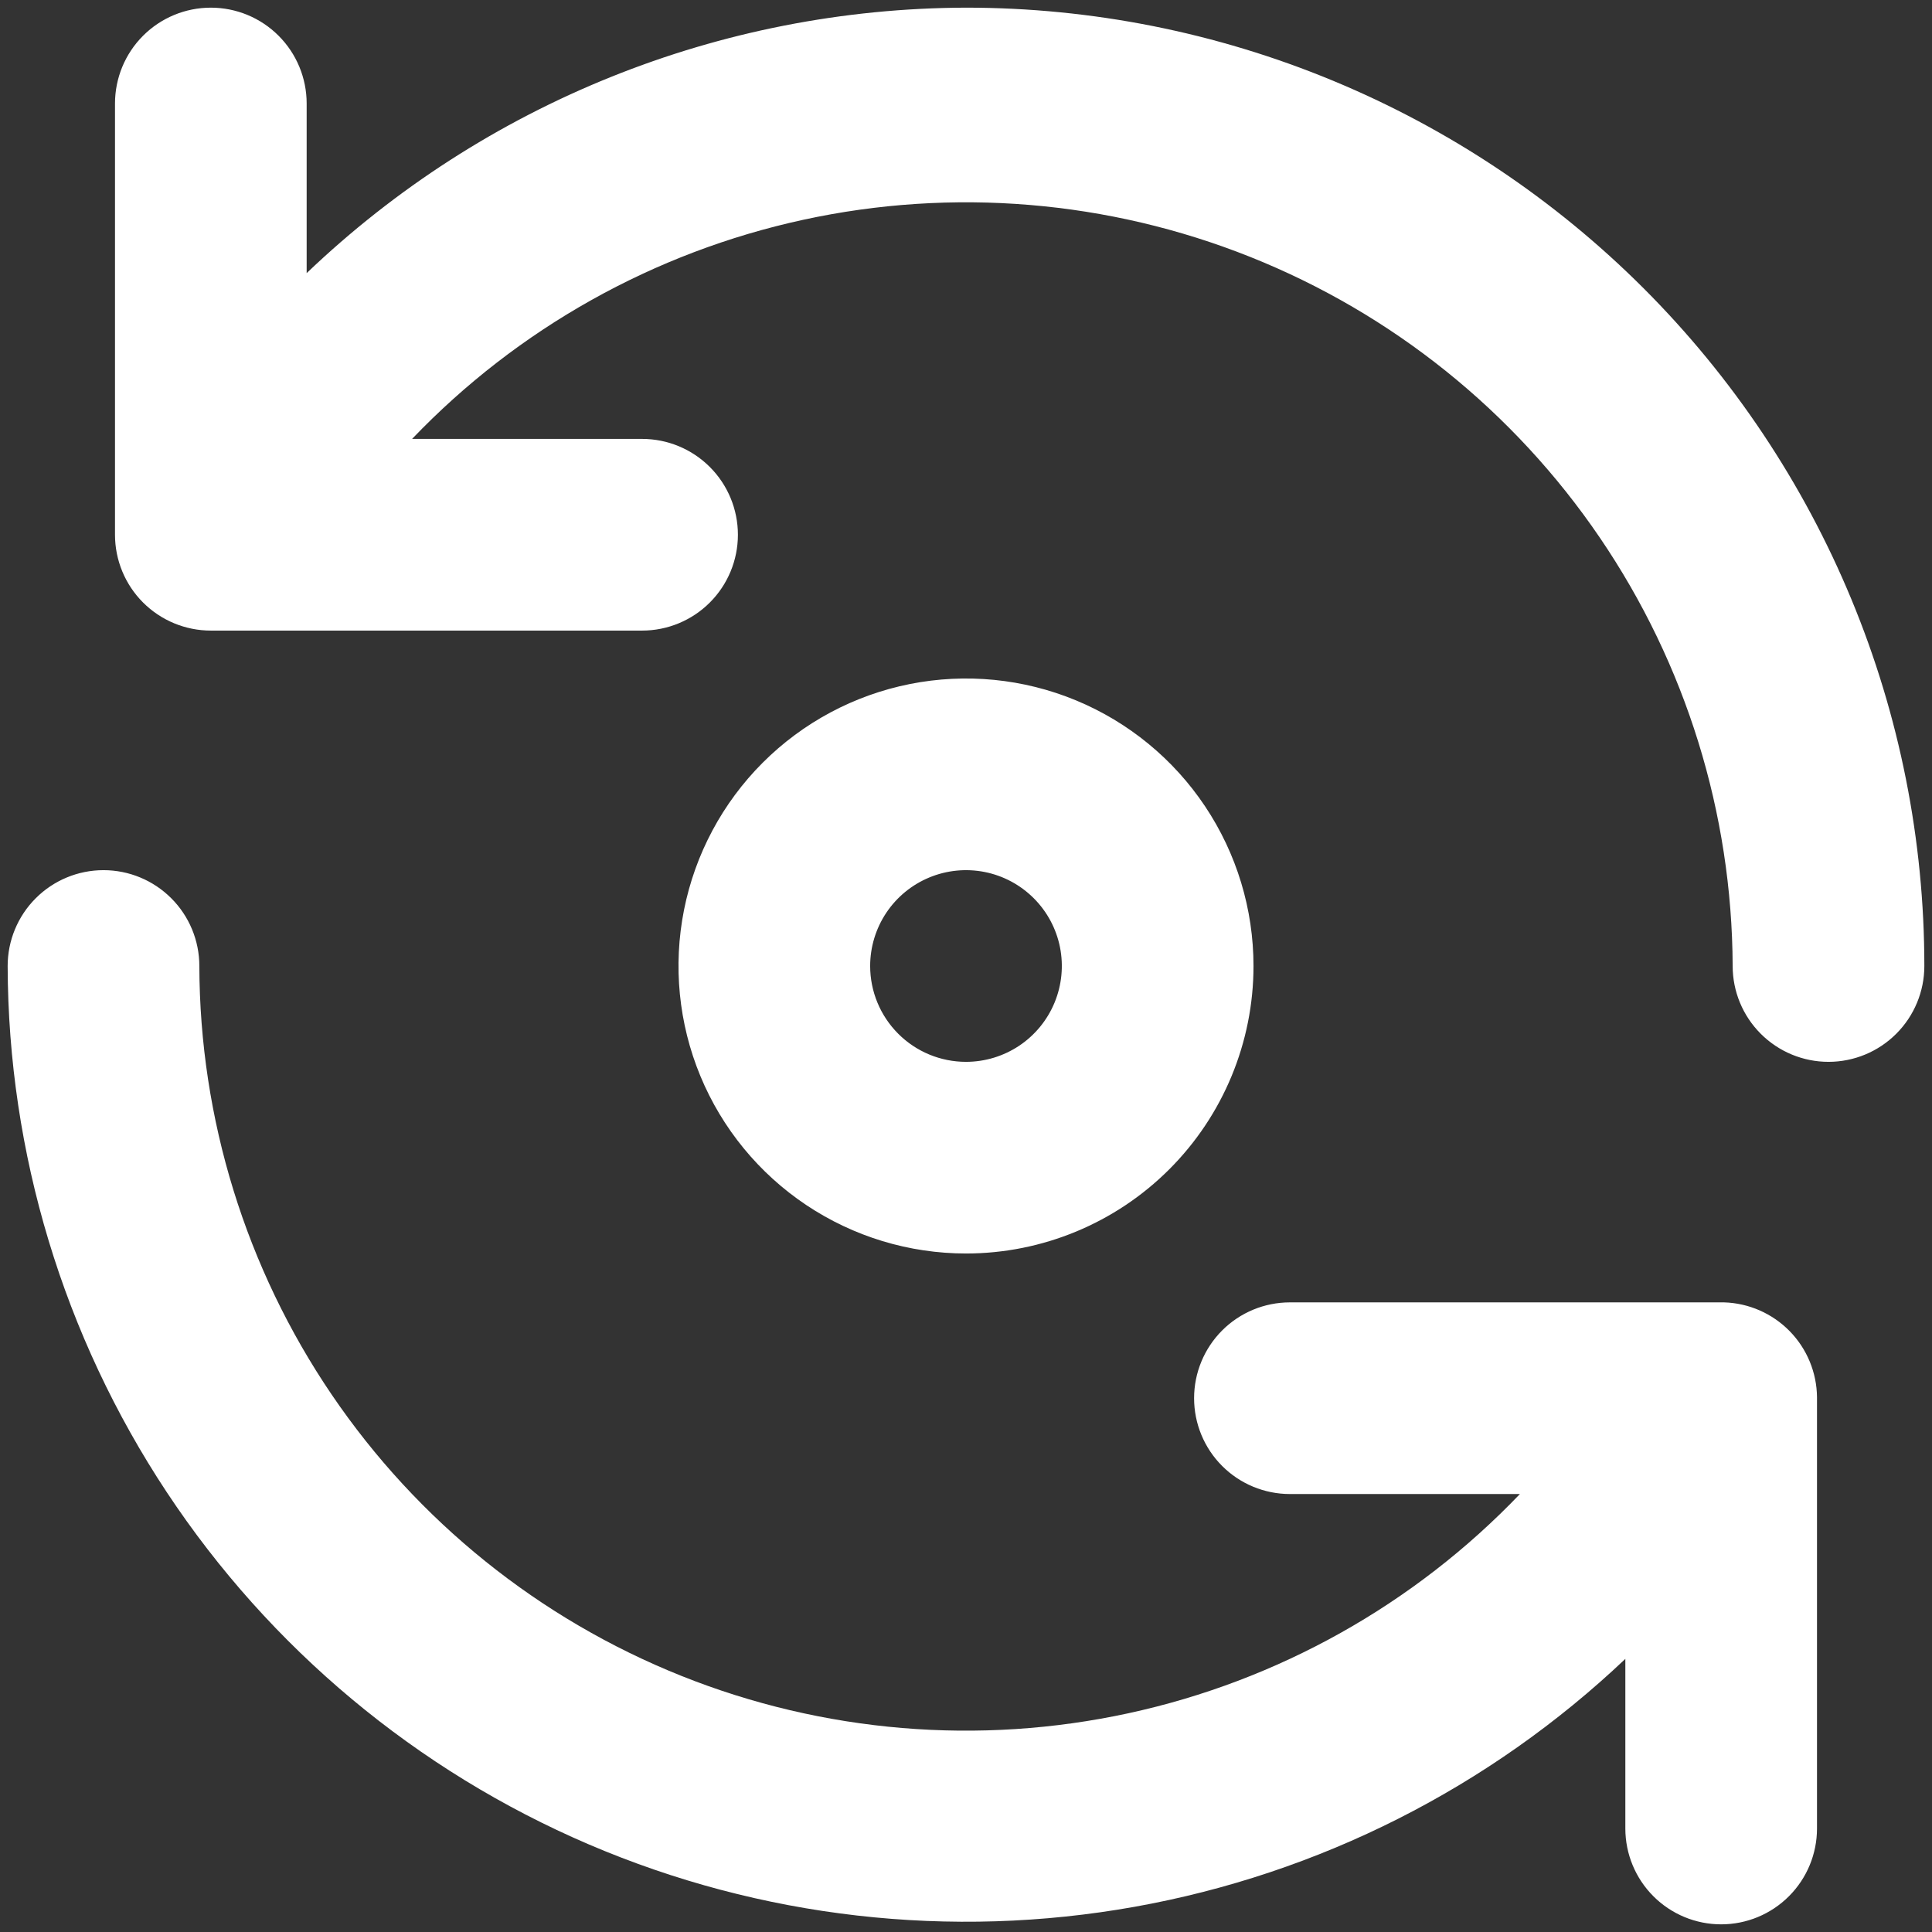 <svg width="84" height="84" viewBox="0 0 84 84" fill="none" xmlns="http://www.w3.org/2000/svg">
<rect x="0" y="0" width="84" height="84" fill="#333333" stroke="none"/>
<path d="M74.958 56.625H56.083C54.978 56.625 53.918 57.064 53.137 57.845C52.356 58.627 51.917 59.687 51.917 60.792C51.917 61.897 52.356 62.957 53.137 63.738C53.918 64.519 54.978 64.958 56.083 64.958H66.083C61.487 69.761 55.56 73.081 49.063 74.489C42.566 75.898 35.797 75.332 29.624 72.864C23.451 70.395 18.158 66.138 14.423 60.638C10.689 55.139 8.684 48.648 8.667 42C8.667 40.895 8.228 39.835 7.446 39.054C6.665 38.272 5.605 37.833 4.5 37.833C3.395 37.833 2.335 38.272 1.554 39.054C0.772 39.835 0.333 40.895 0.333 42C0.355 50.137 2.759 58.089 7.248 64.875C11.737 71.661 18.115 76.985 25.595 80.189C33.074 83.392 41.328 84.336 49.337 82.903C57.347 81.47 64.762 77.723 70.667 72.125V79.5C70.667 80.605 71.106 81.665 71.887 82.446C72.668 83.228 73.728 83.667 74.833 83.667C75.938 83.667 76.998 83.228 77.779 82.446C78.561 81.665 79 80.605 79 79.5V60.75C78.99 59.673 78.563 58.643 77.81 57.874C77.056 57.105 76.034 56.657 74.958 56.625ZM54.5 42C54.5 39.528 53.767 37.111 52.393 35.055C51.02 33 49.068 31.398 46.783 30.451C44.499 29.505 41.986 29.258 39.561 29.74C37.136 30.223 34.909 31.413 33.161 33.161C31.413 34.909 30.222 37.137 29.74 39.561C29.258 41.986 29.505 44.499 30.451 46.784C31.398 49.068 33 51.02 35.055 52.393C37.111 53.767 39.528 54.5 42 54.5C45.315 54.5 48.495 53.183 50.839 50.839C53.183 48.495 54.5 45.315 54.5 42ZM37.833 42C37.833 41.176 38.078 40.37 38.535 39.685C38.993 39 39.644 38.466 40.405 38.151C41.167 37.835 42.005 37.753 42.813 37.913C43.621 38.074 44.364 38.471 44.946 39.054C45.529 39.636 45.926 40.379 46.087 41.187C46.247 41.995 46.165 42.833 45.849 43.595C45.534 44.356 45 45.007 44.315 45.465C43.63 45.922 42.824 46.167 42 46.167C40.895 46.167 39.835 45.728 39.054 44.946C38.272 44.165 37.833 43.105 37.833 42ZM42 0.333C31.318 0.364 21.056 4.496 13.333 11.875V4.5C13.333 3.395 12.894 2.335 12.113 1.554C11.332 0.772 10.272 0.333 9.167 0.333C8.062 0.333 7.002 0.772 6.22 1.554C5.439 2.335 5 3.395 5 4.5V23.25C5 24.355 5.439 25.415 6.22 26.196C7.002 26.978 8.062 27.417 9.167 27.417H27.917C29.022 27.417 30.081 26.978 30.863 26.196C31.644 25.415 32.083 24.355 32.083 23.25C32.083 22.145 31.644 21.085 30.863 20.304C30.081 19.522 29.022 19.083 27.917 19.083H17.917C22.51 14.283 28.434 10.965 34.927 9.555C41.419 8.145 48.186 8.707 54.357 11.17C60.528 13.633 65.822 17.884 69.559 23.378C73.297 28.871 75.308 35.356 75.333 42C75.333 43.105 75.772 44.165 76.554 44.946C77.335 45.728 78.395 46.167 79.5 46.167C80.605 46.167 81.665 45.728 82.446 44.946C83.228 44.165 83.667 43.105 83.667 42C83.667 36.528 82.589 31.11 80.495 26.055C78.401 21 75.332 16.406 71.463 12.537C67.594 8.668 63 5.599 57.945 3.505C52.89 1.411 47.472 0.333 42 0.333Z" fill="white"/>
</svg>
